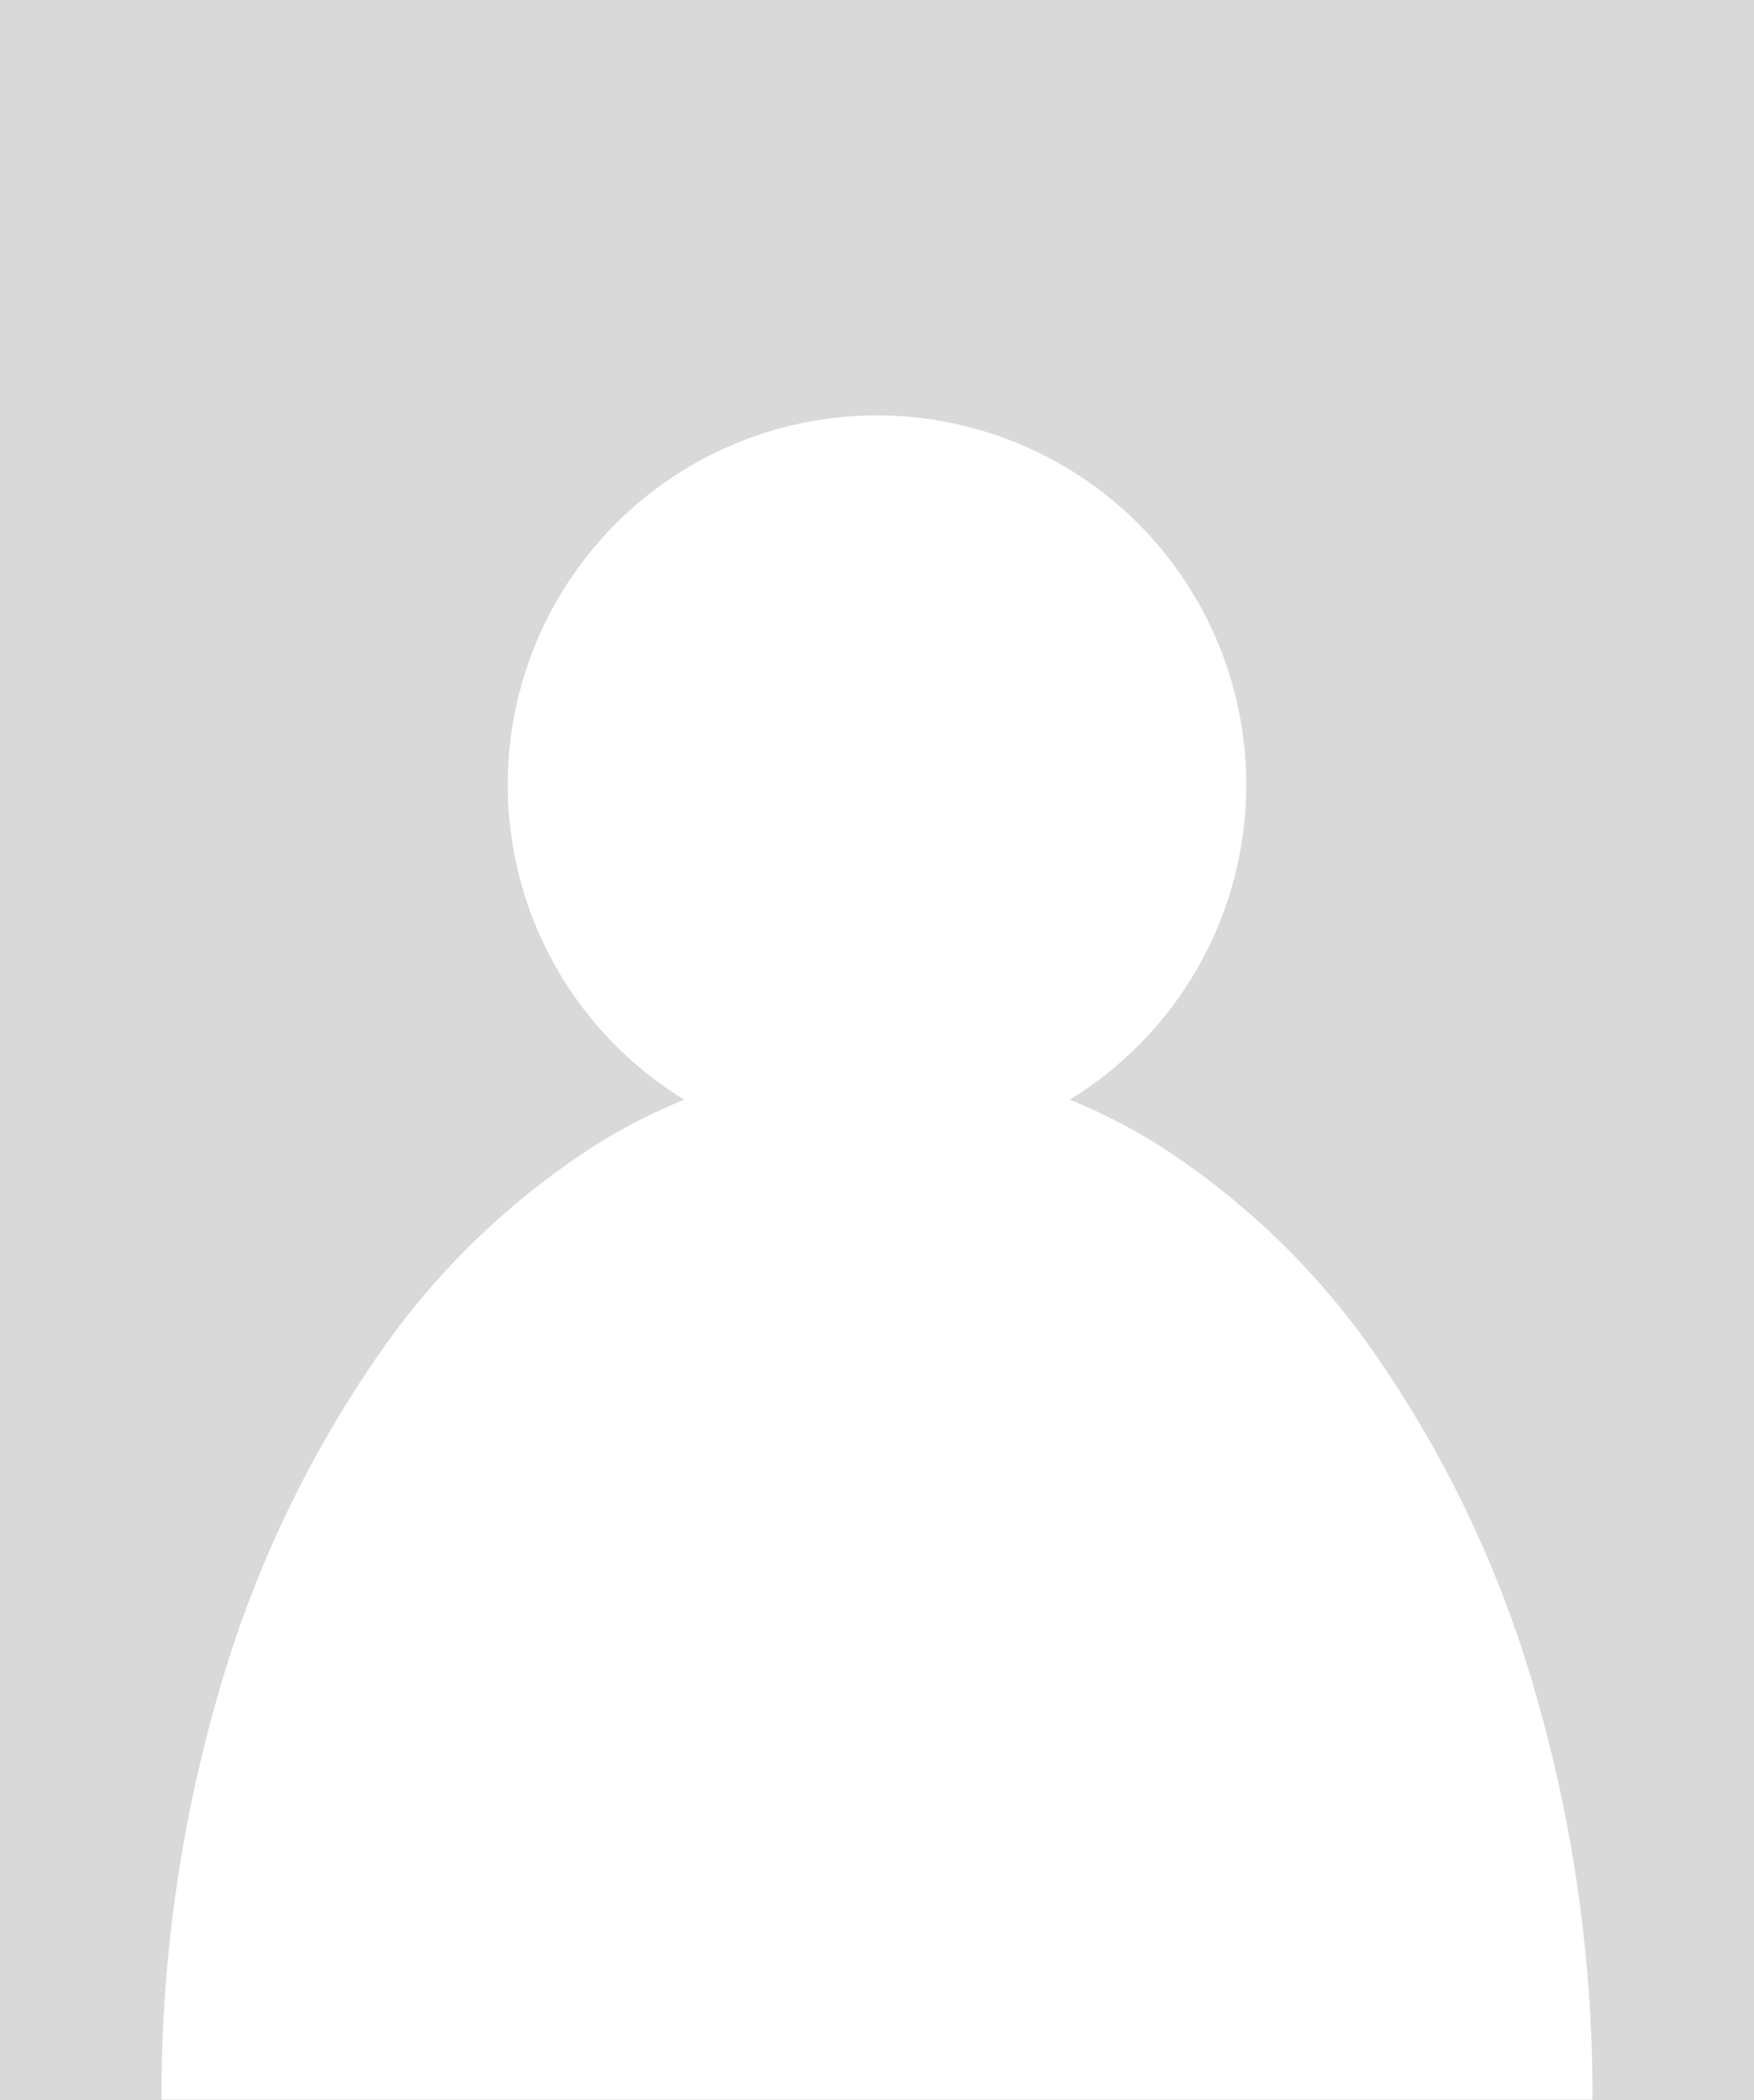 <svg xmlns="http://www.w3.org/2000/svg" width="76" height="91" viewBox="0 0 76 91">
  <g id="Group_342" data-name="Group 342" transform="translate(-27 -2706)">
    <rect id="Rectangle_315" data-name="Rectangle 315" width="76" height="91" transform="translate(27 2706)" fill="#d9d9d9"/>
    <g id="Group_212" data-name="Group 212" transform="translate(-1 173)">
      <path id="Union_6" data-name="Union 6" d="M0,57.974A62.507,62.507,0,0,1,2.436,40.469a49.524,49.524,0,0,1,6.644-14.3,33.223,33.223,0,0,1,9.854-9.639,25.243,25.243,0,0,1,3.713-1.885,16,16,0,1,1,16.706,0,25.243,25.243,0,0,1,3.713,1.885,33.233,33.233,0,0,1,9.854,9.639,49.5,49.5,0,0,1,6.643,14.3A62.514,62.514,0,0,1,62,57.974H0Z" transform="translate(35 2566)" fill="#fff"/>
    </g>
  </g>
</svg>
